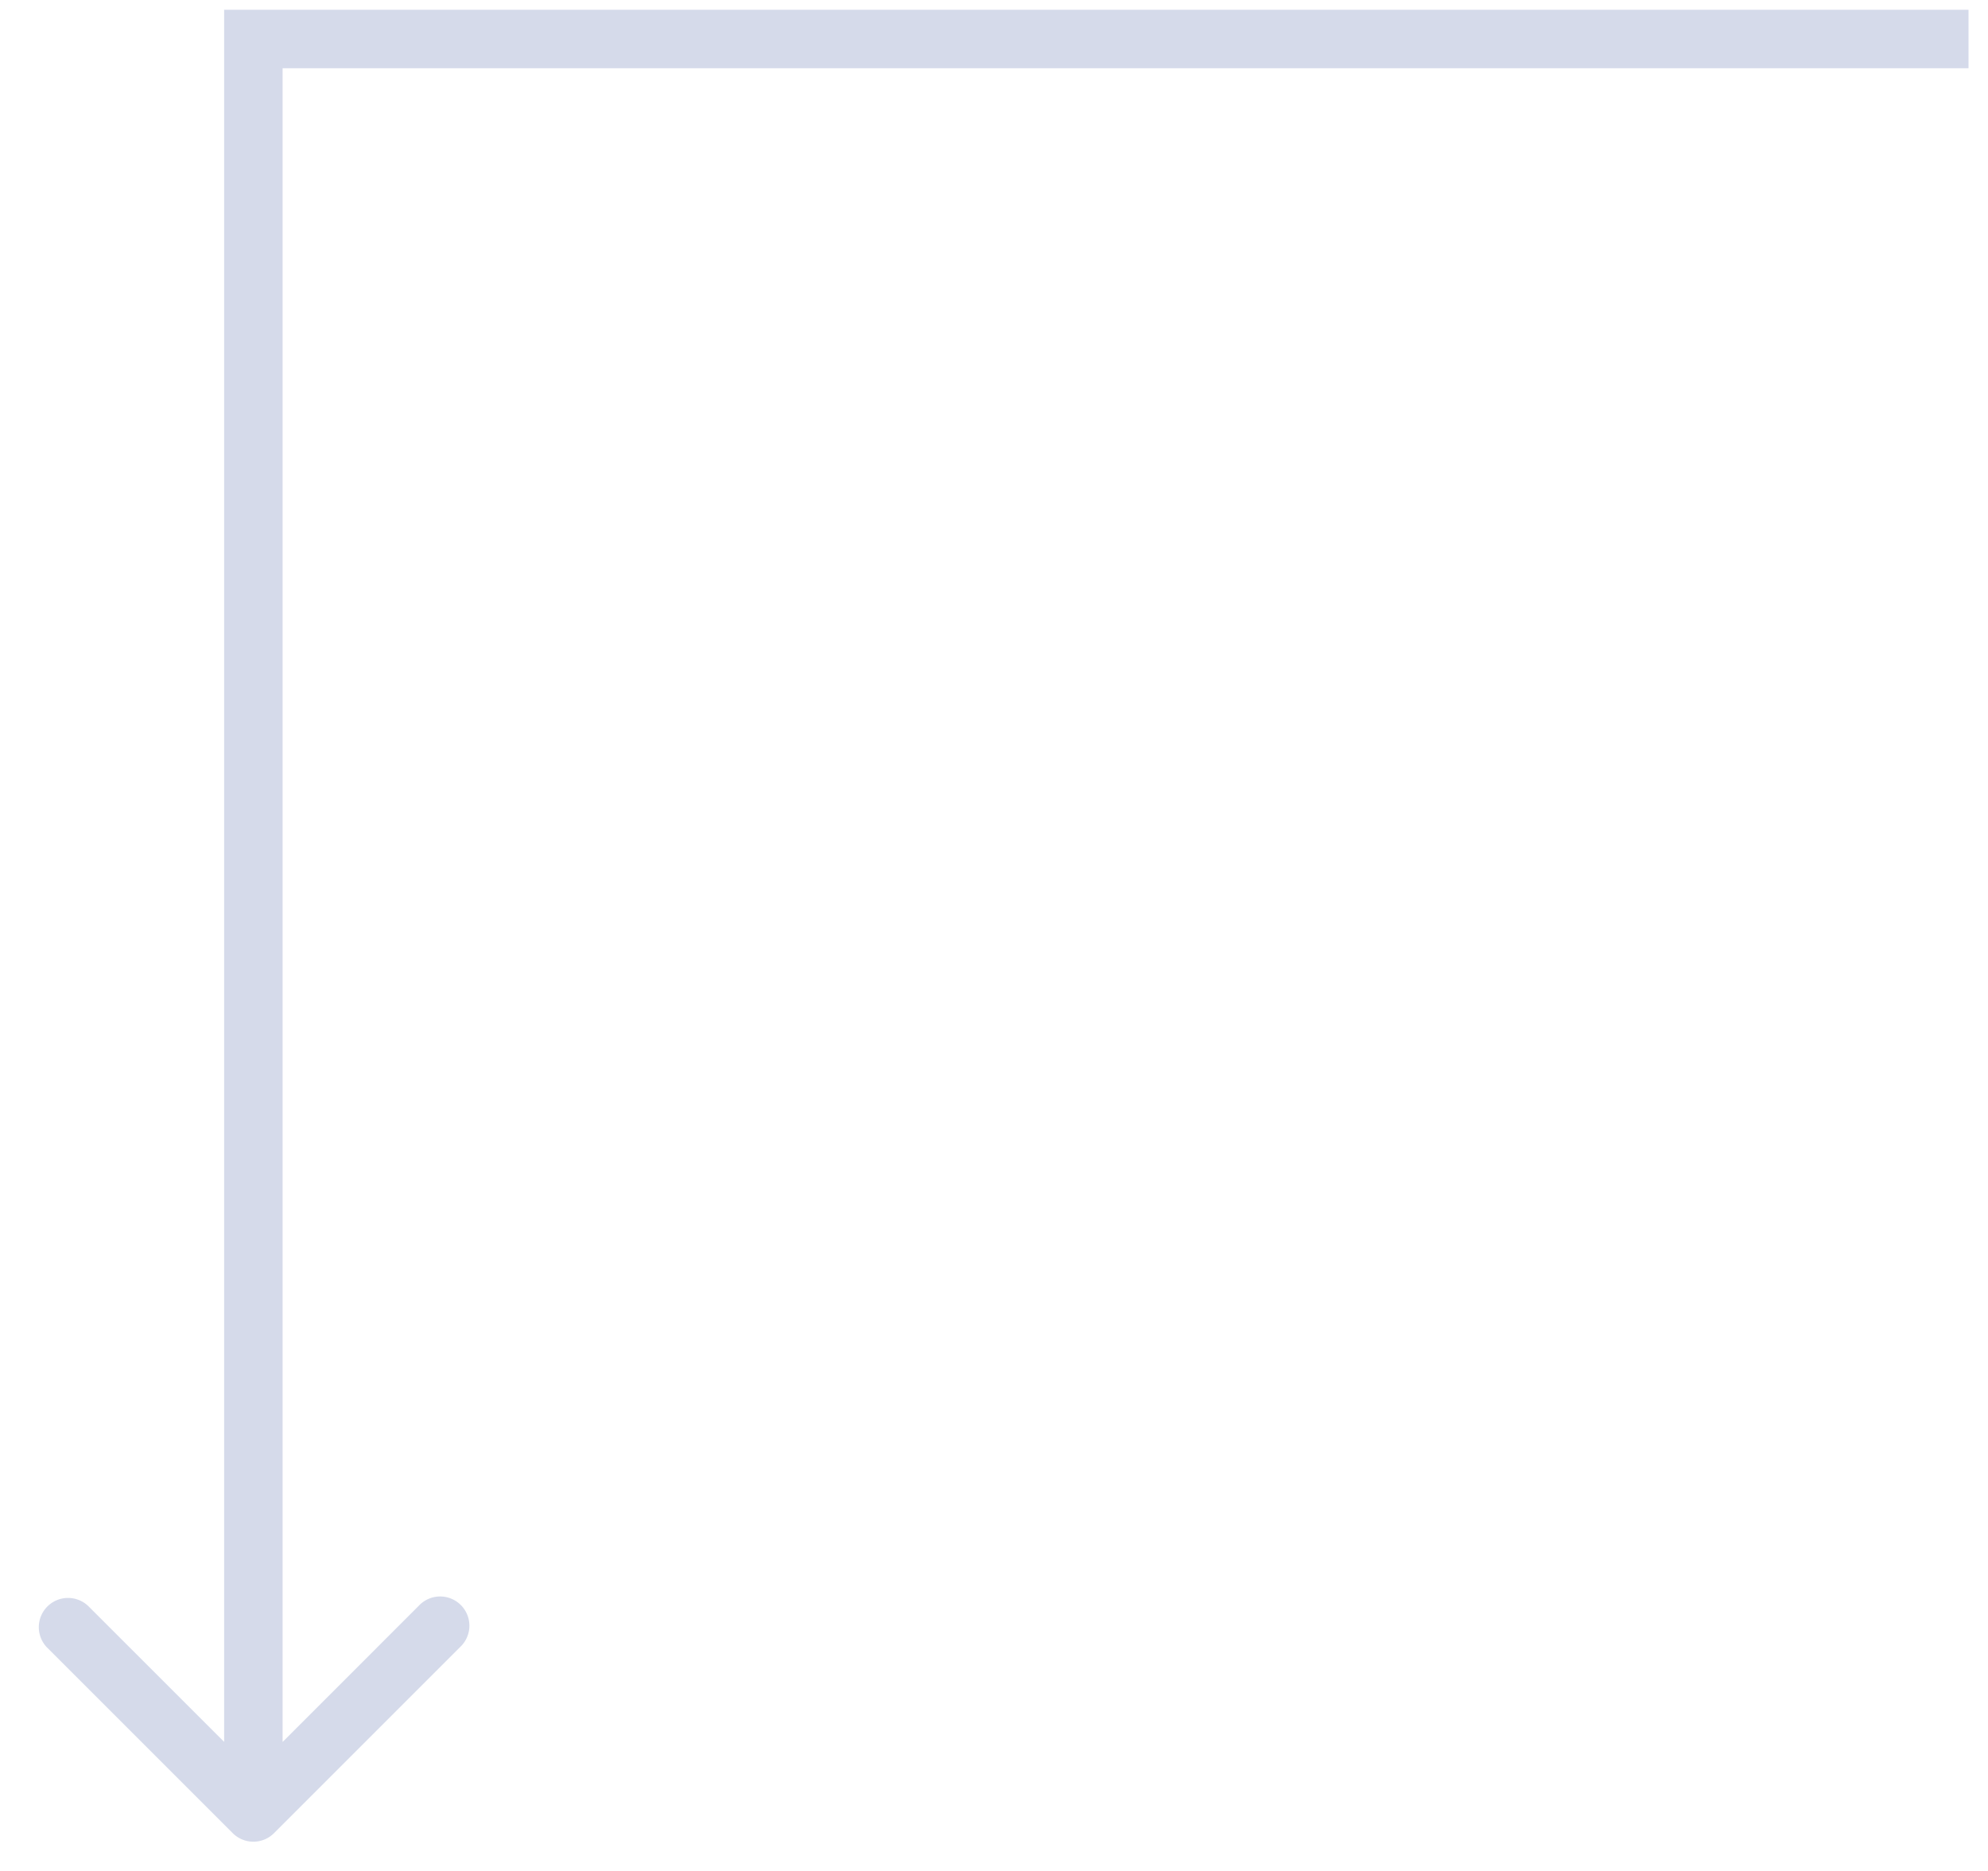 <svg width="51" height="48" fill="none" xmlns="http://www.w3.org/2000/svg"><path opacity=".2" fill-rule="evenodd" clip-rule="evenodd" d="M5.75.25H50.5v1.5H7.25v42.94l3.493-3.493a.75.75 0 1 1 1.06 1.06L7.03 47.03a.75.75 0 0 1-1.06 0l-4.773-4.773a.75.75 0 0 1 1.06-1.06l3.493 3.492V.25z" fill="#304799"/></svg>